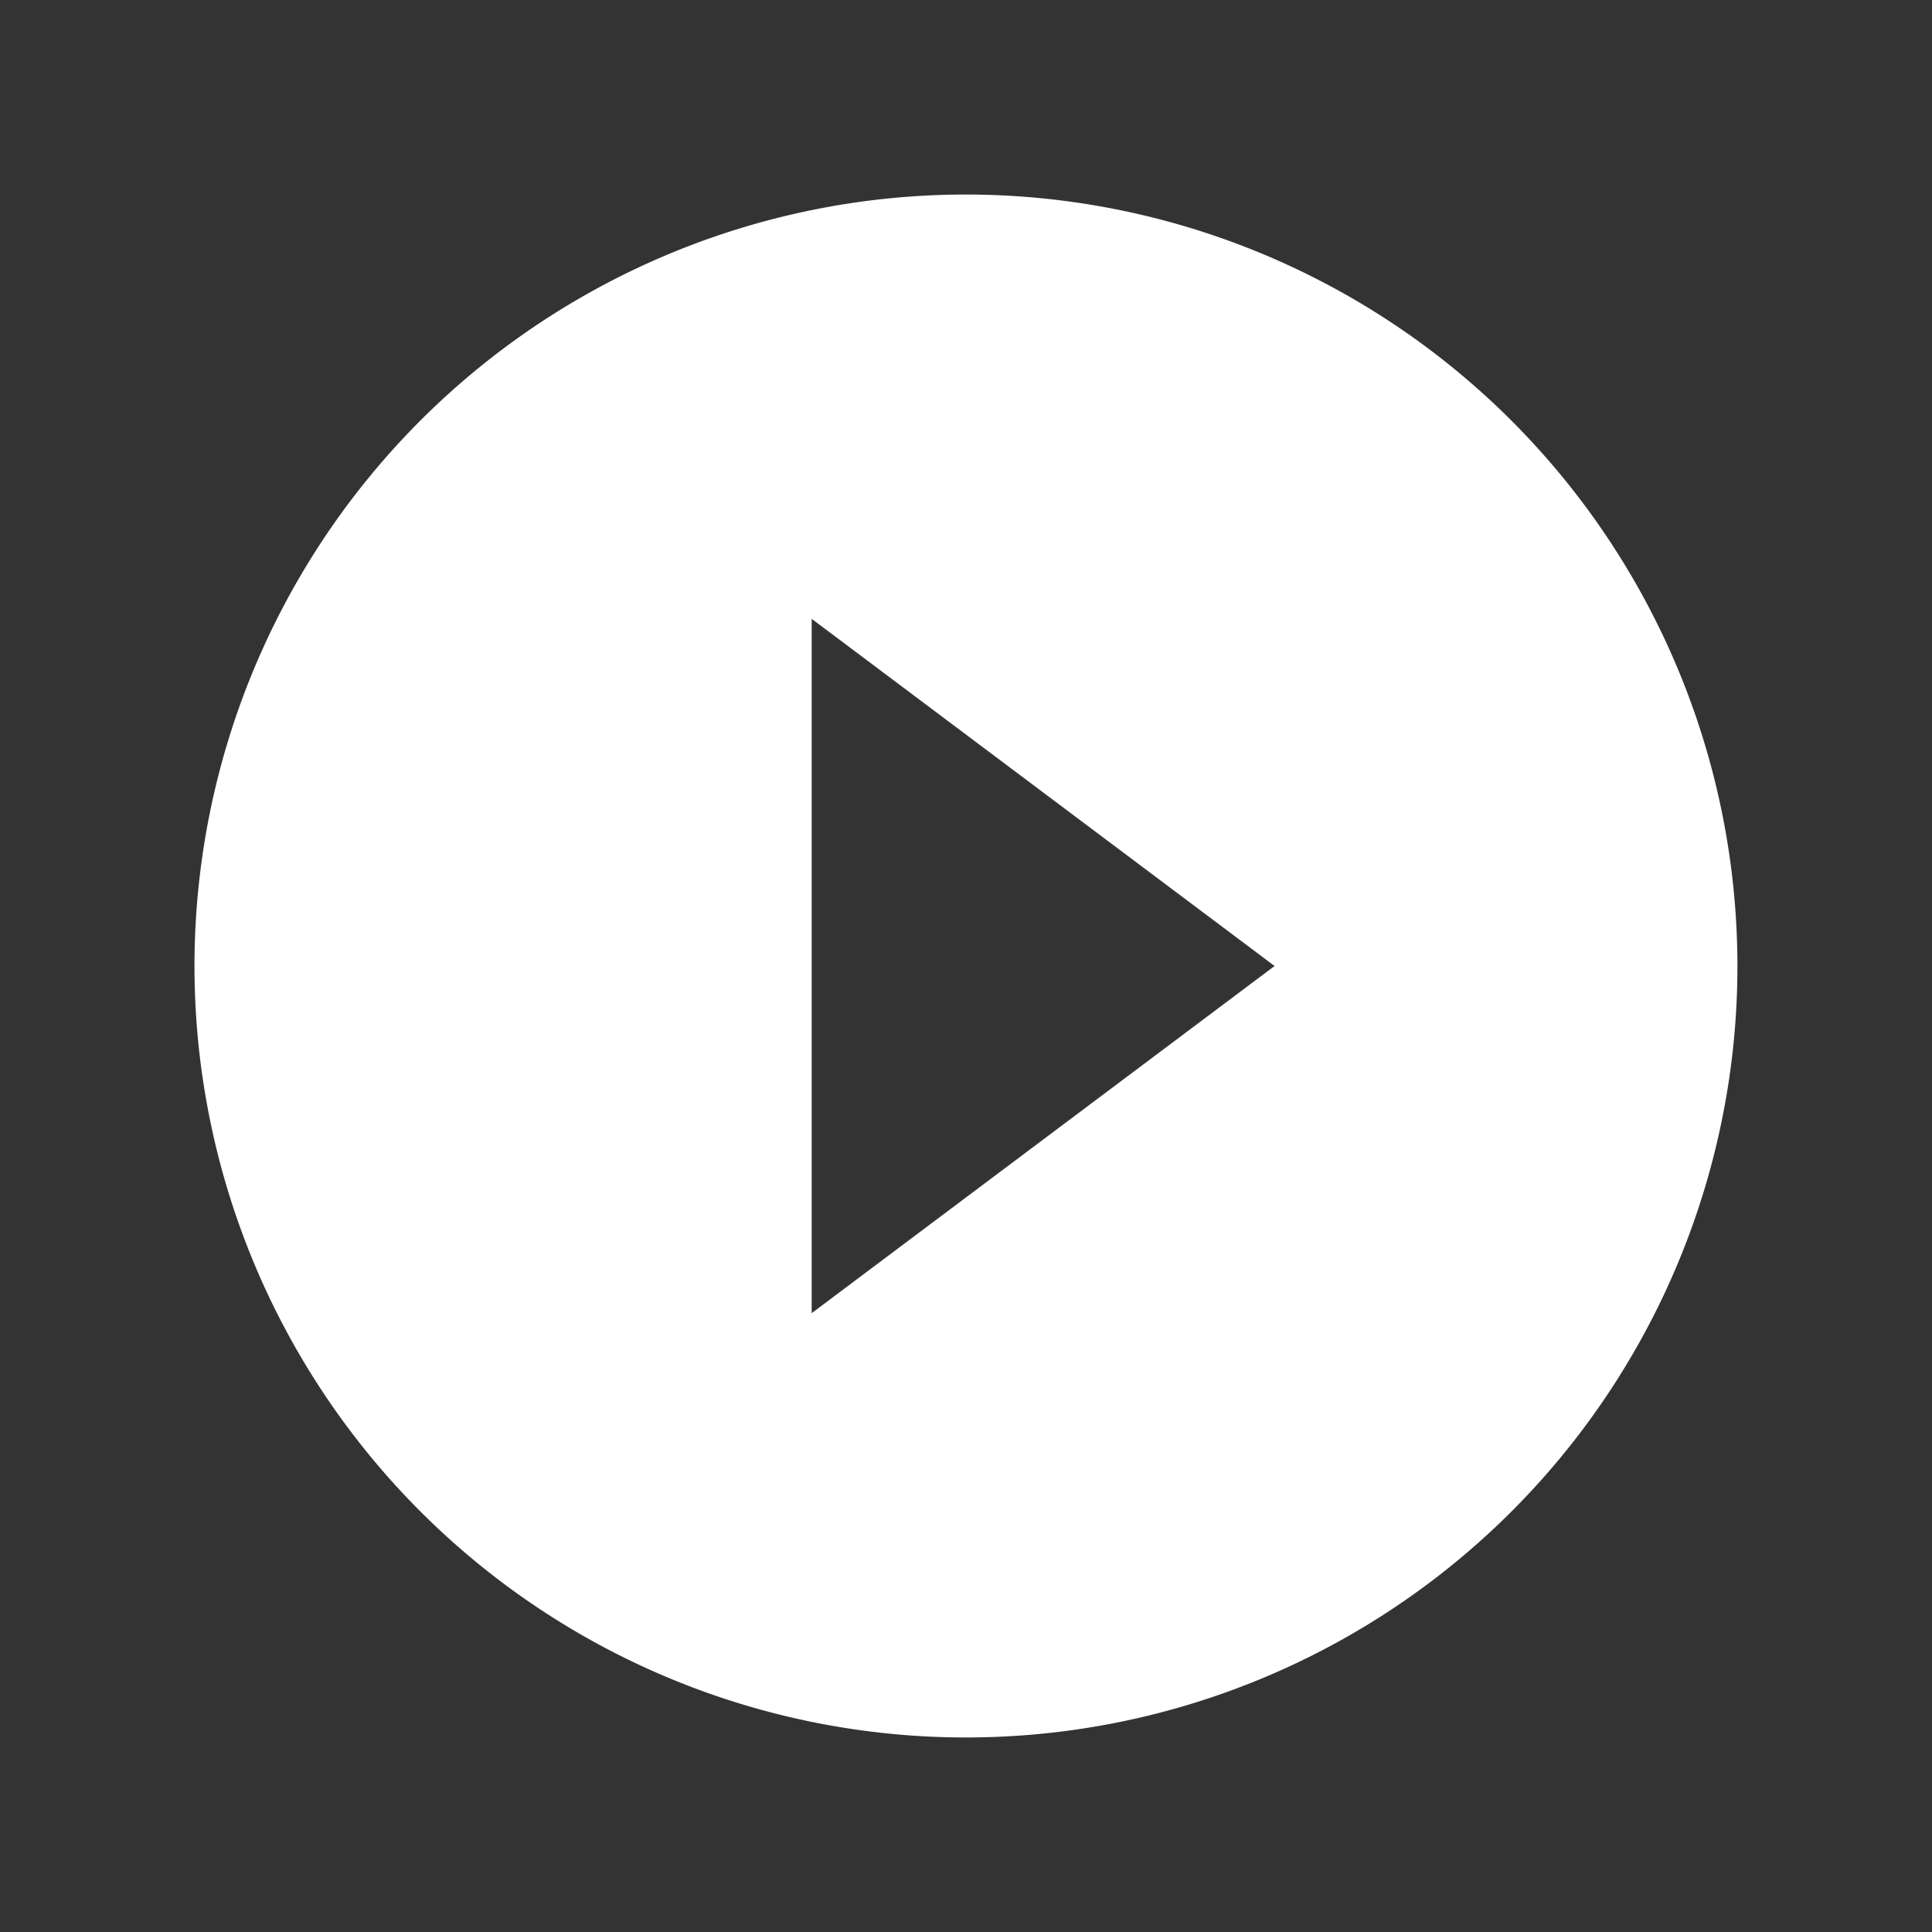 <svg xmlns="http://www.w3.org/2000/svg" width="48" height="48" viewBox="0 0 48 48"><rect x="0" y="0" width="48" height="48" fill="#333333" stroke="none"/><defs><style>.a{fill:none;}.b{fill:#fff;}</style></defs><path class="a" d="M0,0H48V48H0Z"/><path class="b" d="M21.167,2A19.167,19.167,0,1,0,40.333,21.167,19.174,19.174,0,0,0,21.167,2ZM17.333,29.792V12.542l11.5,8.625Z" transform="translate(2.833 2.833)"/></svg>